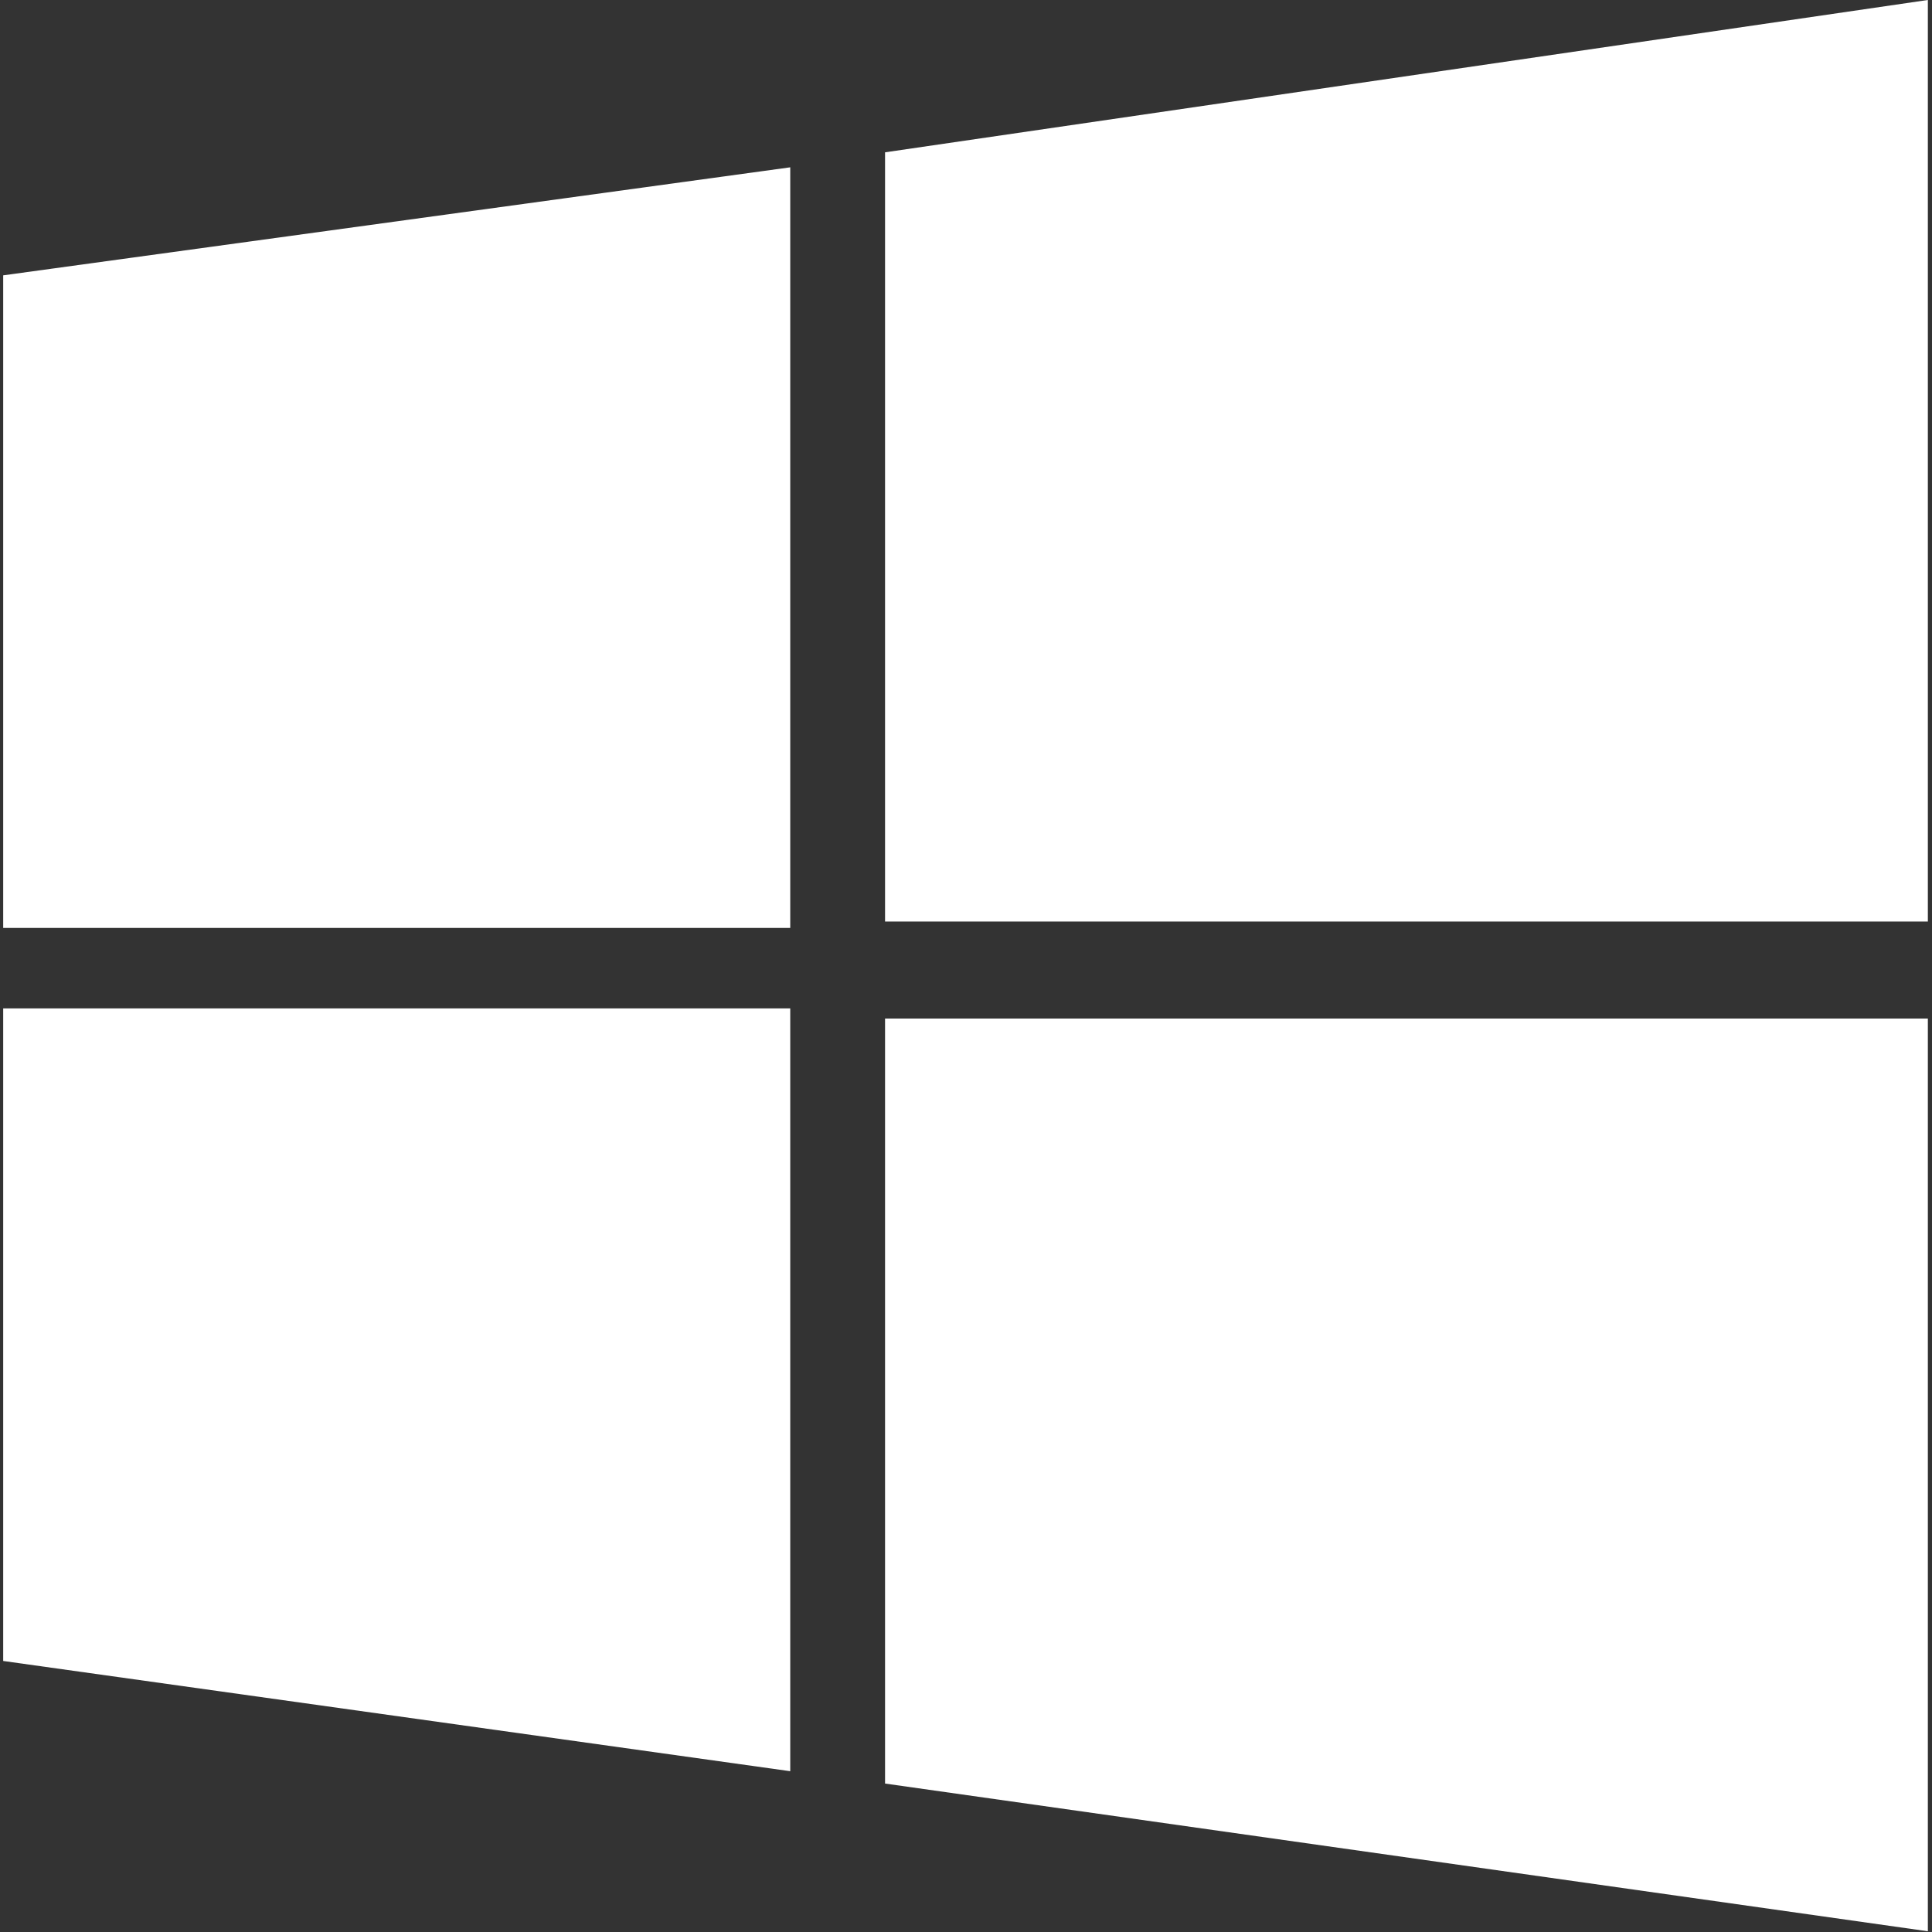 <svg xmlns:dc="http://purl.org/dc/elements/1.1/" xmlns:cc="http://creativecommons.org/ns#" xmlns:rdf="http://www.w3.org/1999/02/22-rdf-syntax-ns#" xmlns:svg="http://www.w3.org/2000/svg" xmlns="http://www.w3.org/2000/svg" xmlns:sodipodi="http://sodipodi.sourceforge.net/DTD/sodipodi-0.dtd" xmlns:inkscape="http://www.inkscape.org/namespaces/inkscape" width="512" height="512" id="svg3037" version="1.1" sodipodi:docname="win10.svg" inkscape:version="0.92.1 r15371">
  <rect width="100%" height="100%" fill="#333333" stroke="none"/>
  <sodipodi:namedview pagecolor="#ffffff" bordercolor="#666666" borderopacity="1" objecttolerance="10" gridtolerance="10" guidetolerance="10" inkscape:pageopacity="0" inkscape:pageshadow="2" inkscape:window-width="1366" inkscape:window-height="741" id="namedview165" showgrid="false" inkscape:zoom="0.26025391" inkscape:cx="420.13872" inkscape:cy="459.57435" inkscape:window-x="0" inkscape:window-y="27" inkscape:window-maximized="1" inkscape:current-layer="svg3037"/>
  <defs id="defs5498"/>
  <g id="g10102" transform="matrix(1.213,0,0,1.213,-84.367,-15.594)" style="fill:#ffffff">
    <path id="path10072" d="m 262.915,235.38 v 167.137 l 227.826,32.271 v -199.408 z" style="opacity:1;fill:#ffffff;fill-opacity:1;stroke:none;stroke-width:40;stroke-linecap:square;stroke-linejoin:miter;stroke-miterlimit:4;stroke-dasharray:none;stroke-opacity:1" inkscape:connector-curvature="0"/>
    <path id="path10070" d="M 70.249,233.164 V 375.736 L 242.202,399.82 V 233.164 Z" style="opacity:1;fill:#ffffff;fill-opacity:1;stroke:none;stroke-width:40;stroke-linecap:square;stroke-linejoin:miter;stroke-miterlimit:4;stroke-dasharray:none;stroke-opacity:1" inkscape:connector-curvature="0"/>
    <path id="path10068" d="M 242.202,49.41 70.249,73.011 V 215.584 H 242.202 Z" style="opacity:1;fill:#ffffff;fill-opacity:1;stroke:none;stroke-width:40;stroke-linecap:square;stroke-linejoin:miter;stroke-miterlimit:4;stroke-dasharray:none;stroke-opacity:1" inkscape:connector-curvature="0"/>
    <path id="path10066" d="m 490.741,12.851 -227.826,33.283 V 214.187 h 227.826 z" style="opacity:1;fill:#ffffff;fill-opacity:1;stroke:none;stroke-width:40;stroke-linecap:square;stroke-linejoin:miter;stroke-miterlimit:4;stroke-dasharray:none;stroke-opacity:1" inkscape:connector-curvature="0"/>
  </g>
</svg>
